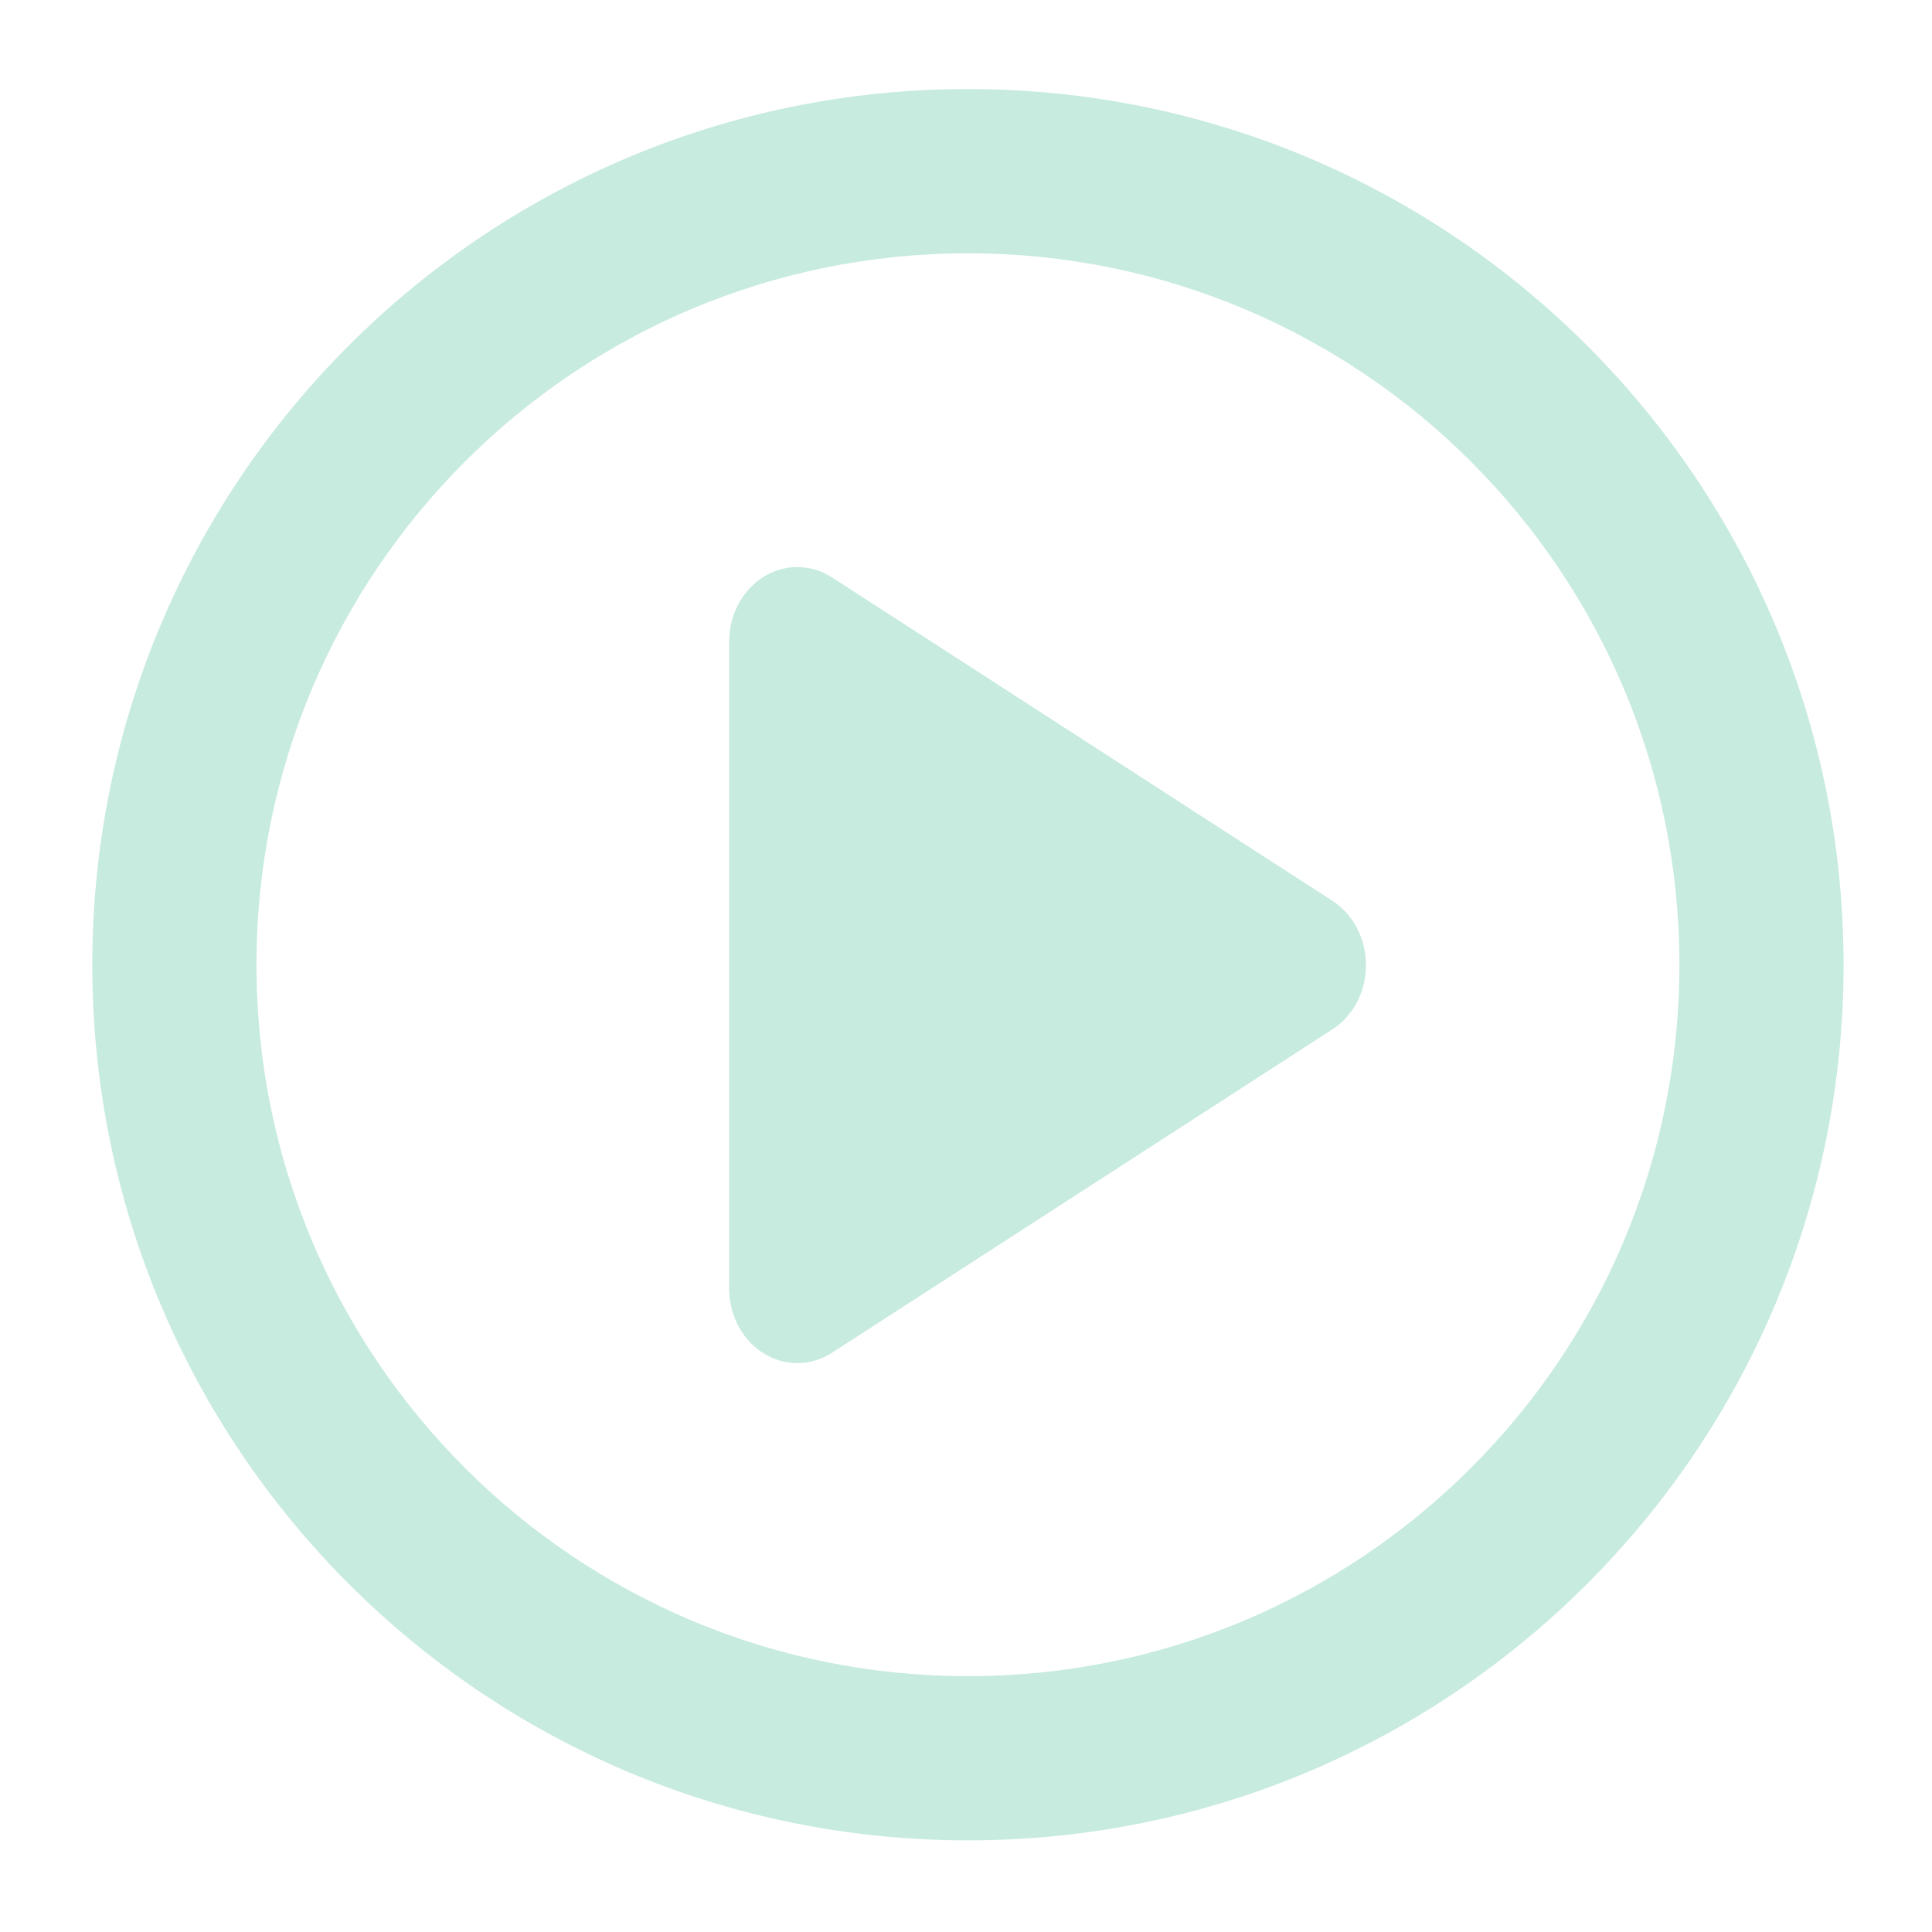 <?xml version="1.0" standalone="no"?><!DOCTYPE svg PUBLIC "-//W3C//DTD SVG 1.1//EN" "http://www.w3.org/Graphics/SVG/1.1/DTD/svg11.dtd"><svg class="icon" width="200px" height="200.00px" viewBox="0 0 1024 1024" version="1.1" xmlns="http://www.w3.org/2000/svg"><path fill="#c8ebdf" d="M706.227 477.465l0-0.008L441.443 306.333c-0.09-0.071-0.184-0.125-0.282-0.18l-0.145-0.094c-5.387-3.494-11.676-5.502-18.397-5.502-19.97 0-36.165 17.711-36.165 39.557l0 342.797c0 21.854 16.195 39.565 36.165 39.565 6.721 0 13.009-2.009 18.397-5.502l0.145-0.094c0.098-0.062 0.192-0.117 0.282-0.187l264.784-171.133c10.633-6.879 17.772-19.548 17.772-34.046C723.998 497.013 716.859 484.351 706.227 477.465zM513.027 47.199c-256.328 0-464.117 207.829-464.117 464.173 0 256.249 207.791 464.055 464.117 464.055 256.319 0 464.109-207.806 464.109-464.055C977.137 255.028 769.346 47.199 513.027 47.199zM513.027 888.403c-208.265 0-377.086-168.765-377.086-377.031 0-208.29 168.821-377.11 377.086-377.11s377.09 168.819 377.09 377.11C890.118 719.638 721.293 888.403 513.027 888.403z" /></svg>